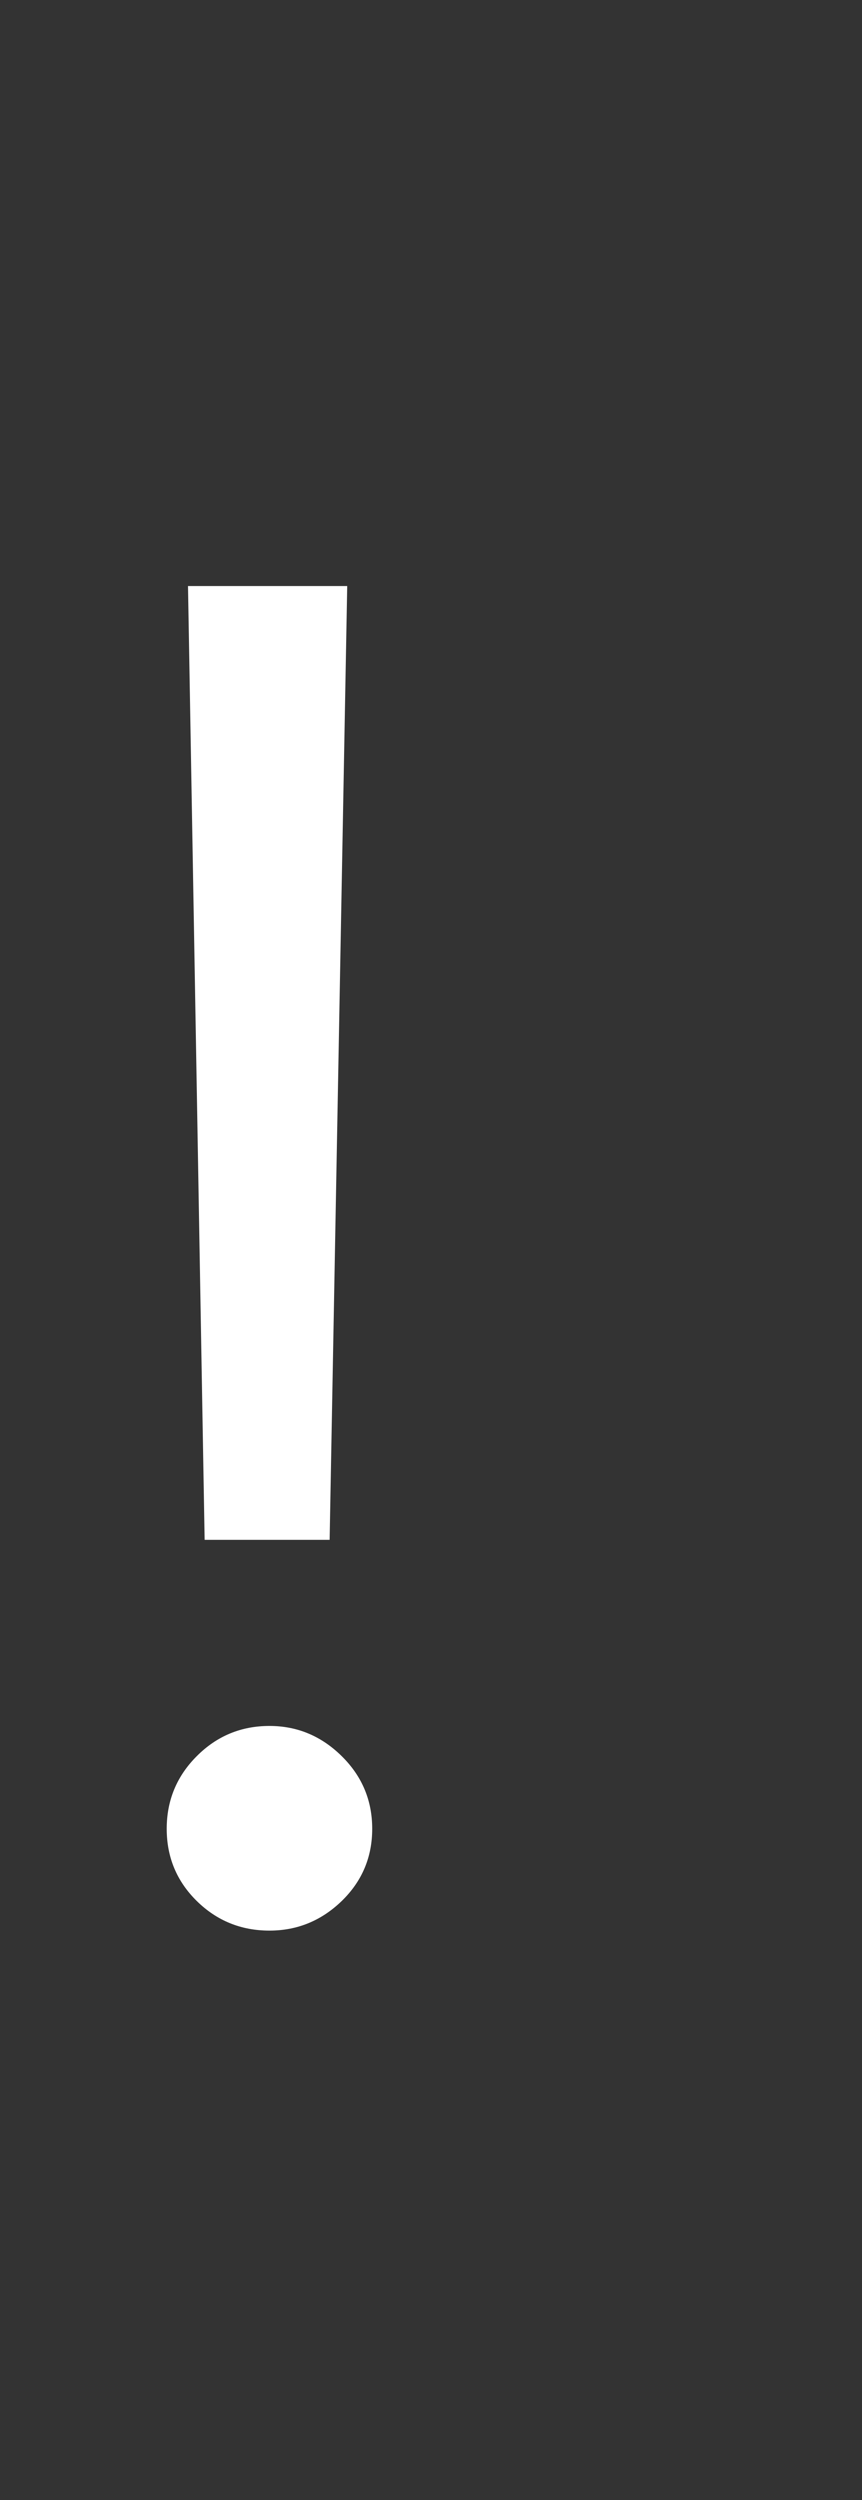 <?xml version="1.0" encoding="utf-8"?>
<svg width="10px" height="29px" viewBox="0 0 10 29" version="1.1" xmlns:xlink="http://www.w3.org/1999/xlink" xmlns="http://www.w3.org/2000/svg">
  <rect x="0" y="0" width="10" height="29" fill="#333333" stroke="none"/>
  <path fill="#FFFFFF" d="M4.028 6.798L3.824 17.862L2.374 17.862L2.181 6.798L4.028 6.798ZM3.126 22.395Q2.632 22.395 2.283 22.052Q1.934 21.708 1.934 21.214Q1.934 20.72 2.283 20.371Q2.632 20.021 3.126 20.021Q3.609 20.021 3.964 20.371Q4.318 20.72 4.318 21.214Q4.318 21.708 3.964 22.052Q3.609 22.395 3.126 22.395Z" />
</svg>